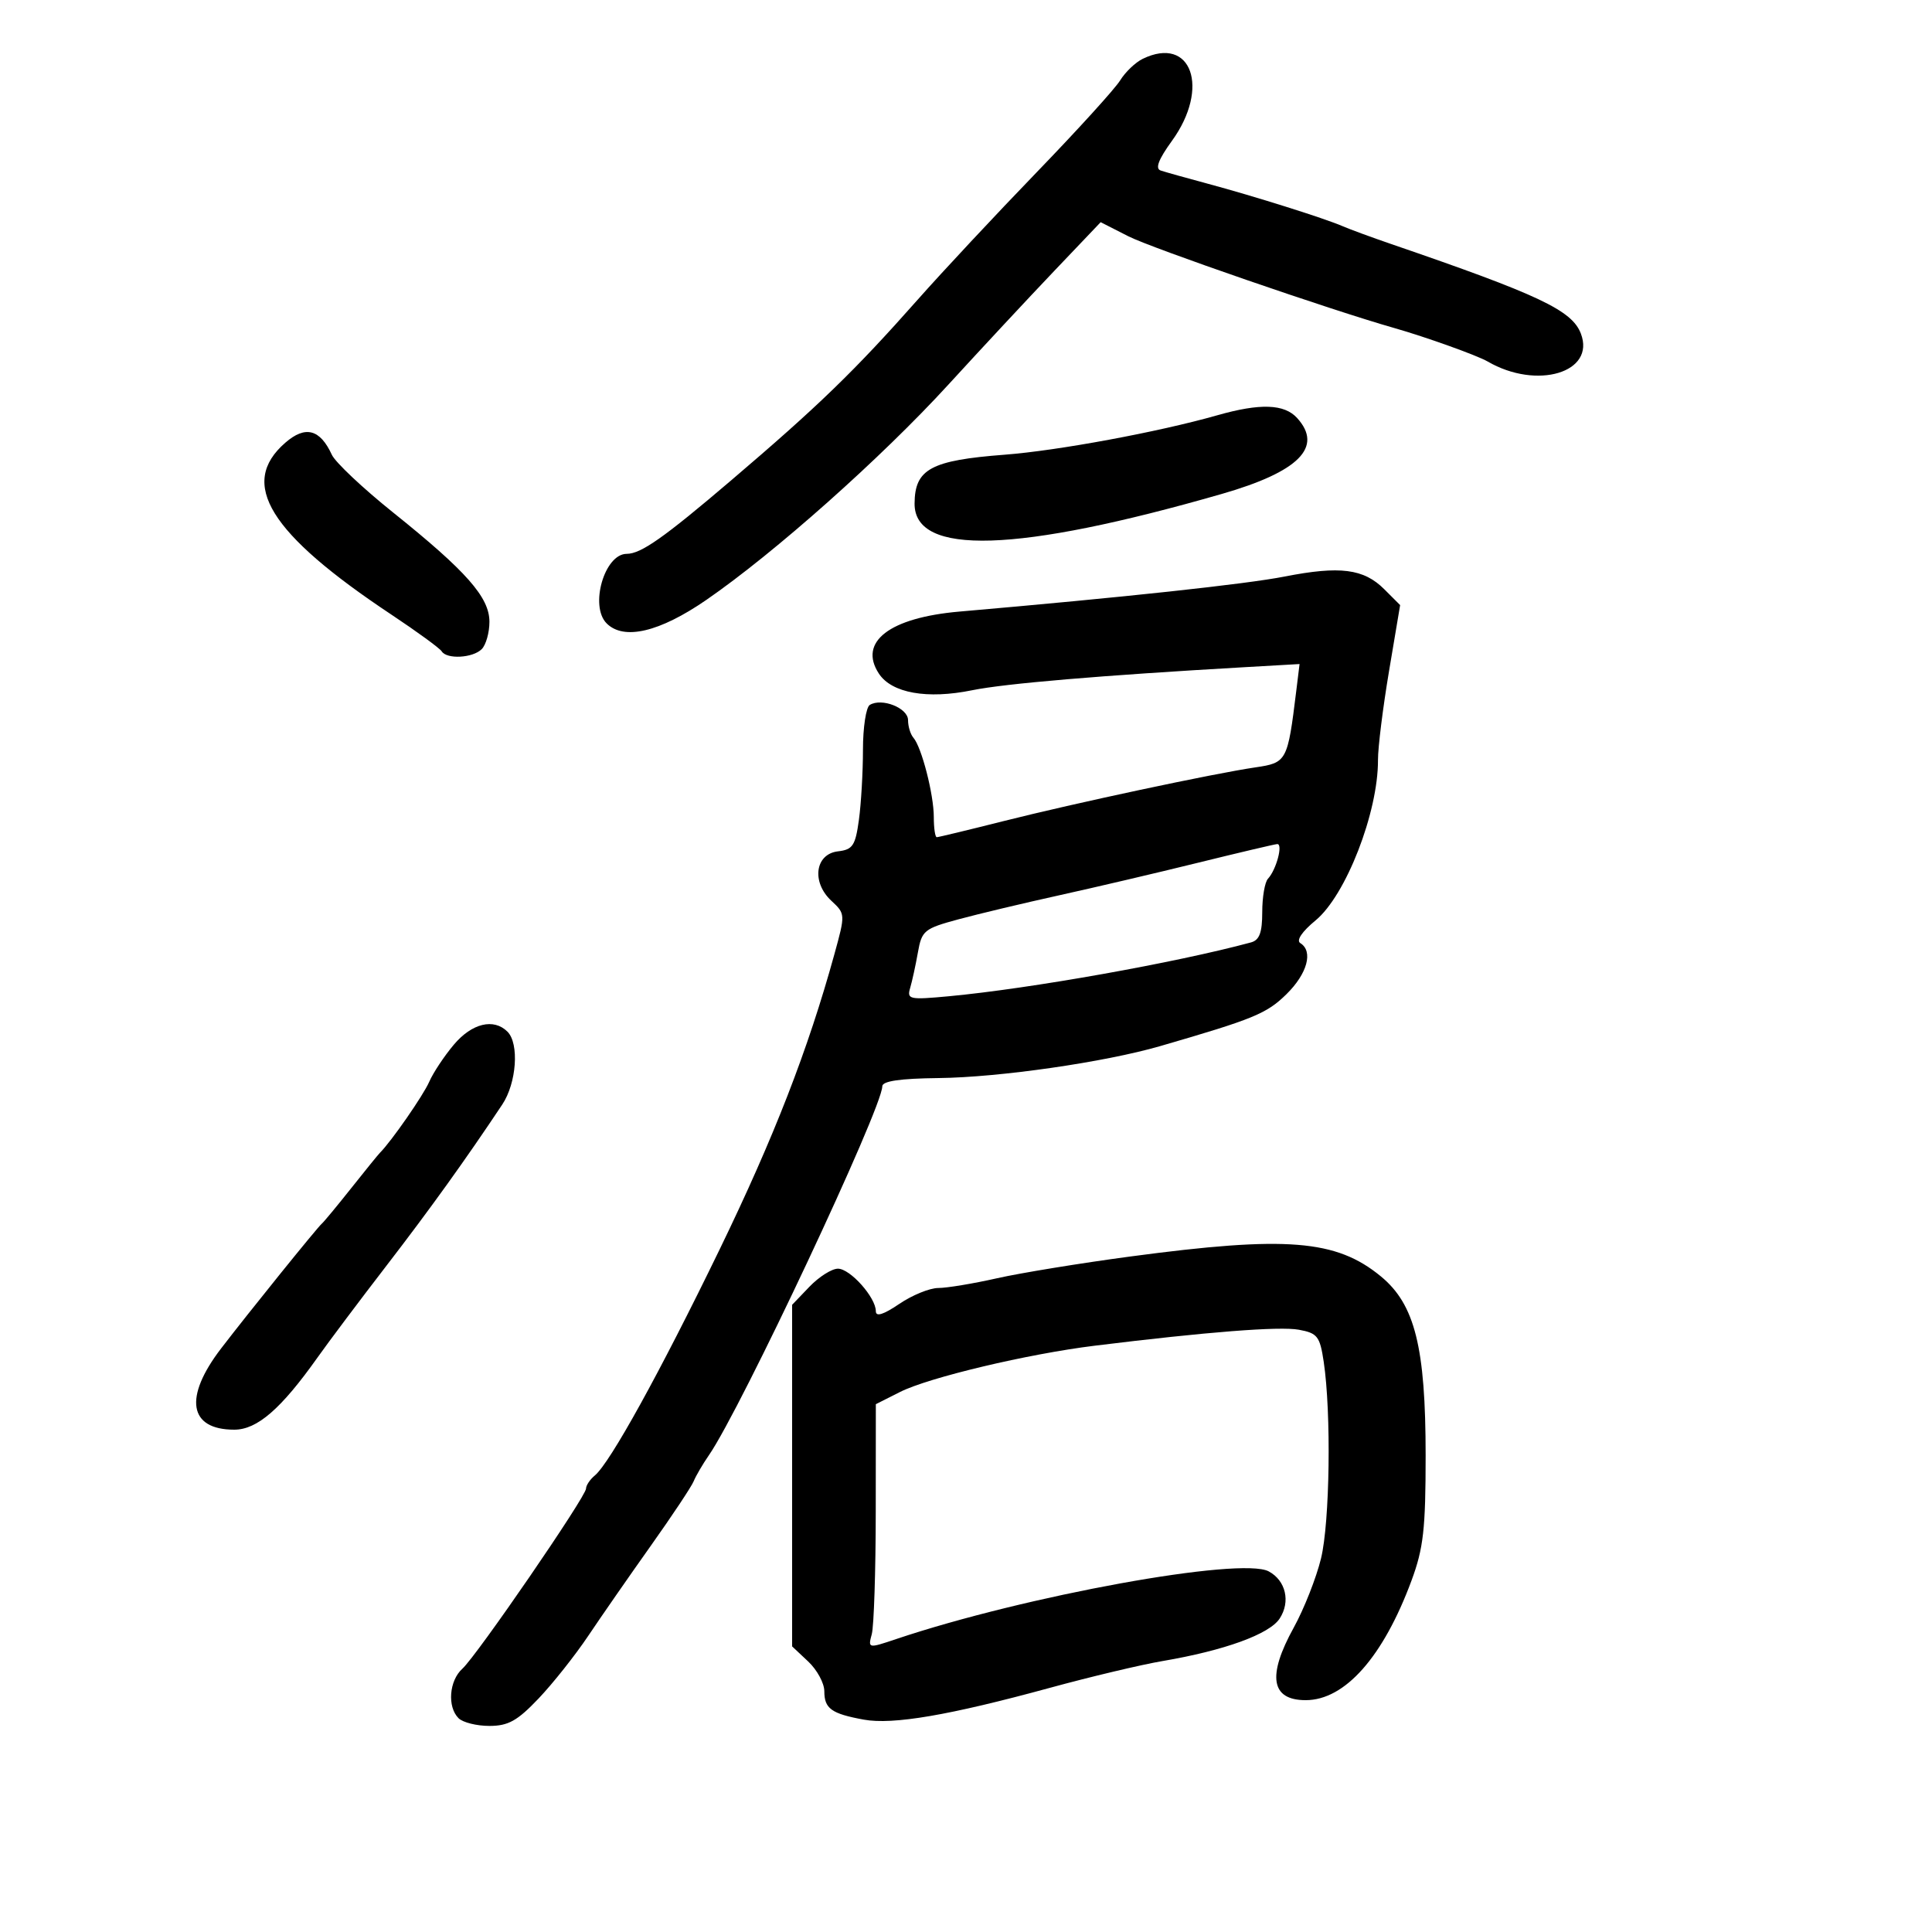 <svg xmlns="http://www.w3.org/2000/svg" width="300" height="300" viewBox="0 0 300 300" version="1.1">
	<path d="M 177.440 9.136 C 176.308 9.686, 174.733 11.190, 173.940 12.480 C 173.148 13.769, 167.325 20.179, 161 26.724 C 154.675 33.269, 146.350 42.182, 142.500 46.531 C 132.675 57.628, 127.093 63.034, 113.500 74.620 C 103.080 83.502, 99.527 86, 97.316 86 C 93.862 86, 91.520 94.120, 94.200 96.800 C 96.866 99.466, 102.408 98.162, 109.670 93.160 C 120.229 85.886, 136.848 71.107, 147.243 59.746 C 152.334 54.182, 159.743 46.225, 163.706 42.065 L 170.911 34.500 175.206 36.687 C 178.833 38.534, 206.724 48.158, 216.500 50.936 C 221.356 52.316, 229.381 55.192, 231 56.133 C 238.657 60.582, 247.795 57.842, 245.474 51.793 C 244.087 48.179, 238.983 45.770, 216 37.886 C 212.975 36.848, 209.600 35.607, 208.500 35.129 C 205.713 33.916, 194.667 30.438, 187.500 28.516 C 184.200 27.631, 180.927 26.713, 180.227 26.476 C 179.346 26.178, 179.883 24.764, 181.977 21.873 C 187.931 13.654, 185.012 5.459, 177.440 9.136 M 189 64.489 C 179.904 67.078, 164.272 69.976, 156 70.607 C 144.542 71.482, 142.046 72.836, 142.015 78.193 C 141.969 86.345, 157.920 85.846, 189.712 76.700 C 201.692 73.254, 205.502 69.422, 201.425 64.918 C 199.434 62.717, 195.681 62.587, 189 64.489 M 44.296 68.750 C 37.015 75.090, 41.785 82.816, 60.776 95.438 C 64.777 98.098, 68.291 100.662, 68.585 101.137 C 69.369 102.406, 73.413 102.187, 74.800 100.800 C 75.460 100.140, 76 98.227, 75.999 96.550 C 75.998 92.751, 72.442 88.719, 61 79.545 C 56.325 75.796, 52.062 71.778, 51.528 70.615 C 49.694 66.627, 47.410 66.038, 44.296 68.750 M 199.500 89.521 C 193.412 90.714, 174.559 92.746, 149 94.964 C 138.125 95.908, 133.239 99.663, 136.470 104.594 C 138.458 107.628, 143.970 108.610, 150.975 107.177 C 156.038 106.142, 171.066 104.870, 193.147 103.607 L 201.795 103.112 201.280 107.306 C 199.944 118.203, 199.817 118.441, 194.958 119.155 C 188.376 120.123, 166.920 124.701, 155.710 127.530 C 150.325 128.888, 145.713 130, 145.460 130 C 145.207 130, 145 128.590, 145 126.866 C 145 123.362, 143.108 116.009, 141.831 114.550 C 141.374 114.027, 141 112.799, 141 111.819 C 141 109.935, 136.915 108.317, 135.057 109.465 C 134.476 109.824, 134 112.954, 134 116.419 C 134 119.885, 133.717 124.784, 133.371 127.306 C 132.822 131.317, 132.414 131.930, 130.121 132.196 C 126.566 132.608, 125.977 136.969, 129.086 139.866 C 131.278 141.908, 131.280 141.942, 129.553 148.208 C 125.480 162.987, 120.166 176.654, 111.748 194 C 102.450 213.159, 94.723 227.155, 92.362 229.114 C 91.613 229.736, 91 230.649, 91 231.144 C 91 232.382, 74.020 257.117, 71.797 259.117 C 69.743 260.966, 69.427 265.027, 71.200 266.800 C 71.860 267.460, 74.016 268, 75.992 268 C 78.917 268, 80.334 267.211, 83.624 263.750 C 85.847 261.413, 89.324 257.025, 91.352 254 C 93.380 250.975, 97.755 244.675, 101.074 240 C 104.394 235.325, 107.383 230.825, 107.718 230 C 108.052 229.175, 109.118 227.353, 110.088 225.951 C 115.052 218.771, 136.997 172.075, 137.001 168.684 C 137.002 167.870, 139.735 167.469, 145.751 167.401 C 155.191 167.295, 171.537 164.936, 180.151 162.439 C 194.657 158.232, 196.675 157.404, 199.750 154.387 C 203.005 151.195, 203.954 147.708, 201.911 146.445 C 201.246 146.034, 202.170 144.660, 204.281 142.920 C 208.992 139.037, 214.010 126.136, 213.973 118 C 213.965 116.075, 214.735 109.878, 215.685 104.229 L 217.412 93.958 214.956 91.503 C 211.763 88.312, 208.082 87.840, 199.500 89.521 M 186 133.972 C 179.675 135.532, 170 137.801, 164.500 139.014 C 159 140.227, 151.951 141.908, 148.835 142.750 C 143.501 144.191, 143.133 144.492, 142.532 147.890 C 142.181 149.876, 141.640 152.357, 141.330 153.406 C 140.804 155.185, 141.203 155.270, 147.339 154.697 C 160.001 153.515, 182.597 149.489, 194.250 146.338 C 195.567 145.982, 196 144.817, 196 141.633 C 196 139.305, 196.399 136.972, 196.888 136.450 C 198.189 135.057, 199.270 130.989, 198.317 131.068 C 197.868 131.106, 192.325 132.413, 186 133.972 M 70.466 162.223 C 68.974 163.995, 67.259 166.583, 66.654 167.973 C 65.737 170.079, 60.780 177.220, 59 179 C 58.725 179.275, 56.715 181.750, 54.534 184.500 C 52.353 187.250, 50.303 189.725, 49.980 190 C 49.254 190.618, 38.637 203.772, 34.328 209.393 C 28.499 216.997, 29.311 222, 36.375 222 C 39.932 222, 43.637 218.787, 49.315 210.778 C 51.067 208.307, 55.875 201.904, 60 196.549 C 66.766 187.766, 72.346 179.999, 77.998 171.500 C 80.216 168.165, 80.650 162.050, 78.800 160.200 C 76.665 158.065, 73.271 158.889, 70.466 162.223 M 175.500 195.111 C 167.800 196.139, 158.486 197.660, 154.803 198.490 C 151.119 199.321, 147.019 200, 145.692 200 C 144.365 200, 141.641 201.111, 139.640 202.470 C 137.171 204.145, 136 204.510, 136 203.605 C 136 201.470, 132.017 197, 130.115 197 C 129.157 197, 127.165 198.262, 125.687 199.805 L 123 202.609 123 229.130 L 123 255.651 125.500 258 C 126.875 259.292, 128 261.369, 128 262.615 C 128 265.315, 129.097 266.103, 134.130 267.024 C 138.644 267.849, 147.399 266.354, 163 262.092 C 169.325 260.364, 177.200 258.491, 180.500 257.930 C 190.137 256.290, 197.110 253.762, 198.705 251.328 C 200.422 248.706, 199.660 245.424, 197.004 244.002 C 192.692 241.694, 159.143 247.793, 139.135 254.522 C 134.796 255.981, 134.773 255.976, 135.371 253.745 C 135.702 252.510, 135.979 243.972, 135.986 234.770 L 136 218.041 139.750 216.149 C 144.228 213.891, 159.566 210.244, 170 208.958 C 187.404 206.812, 198.701 205.929, 201.694 206.481 C 204.572 207.011, 204.953 207.502, 205.545 211.453 C 206.733 219.373, 206.499 236.377, 205.126 242 C 204.387 245.025, 202.481 249.856, 200.891 252.735 C 196.736 260.258, 197.354 264, 202.750 264 C 208.844 264, 214.796 257.270, 219.182 245.419 C 221.035 240.410, 221.372 237.424, 221.372 226 C 221.371 209.222, 219.706 202.552, 214.435 198.207 C 207.488 192.481, 199.779 191.868, 175.500 195.111" stroke="none" fill="black" fill-rule="evenodd"/>
</svg>